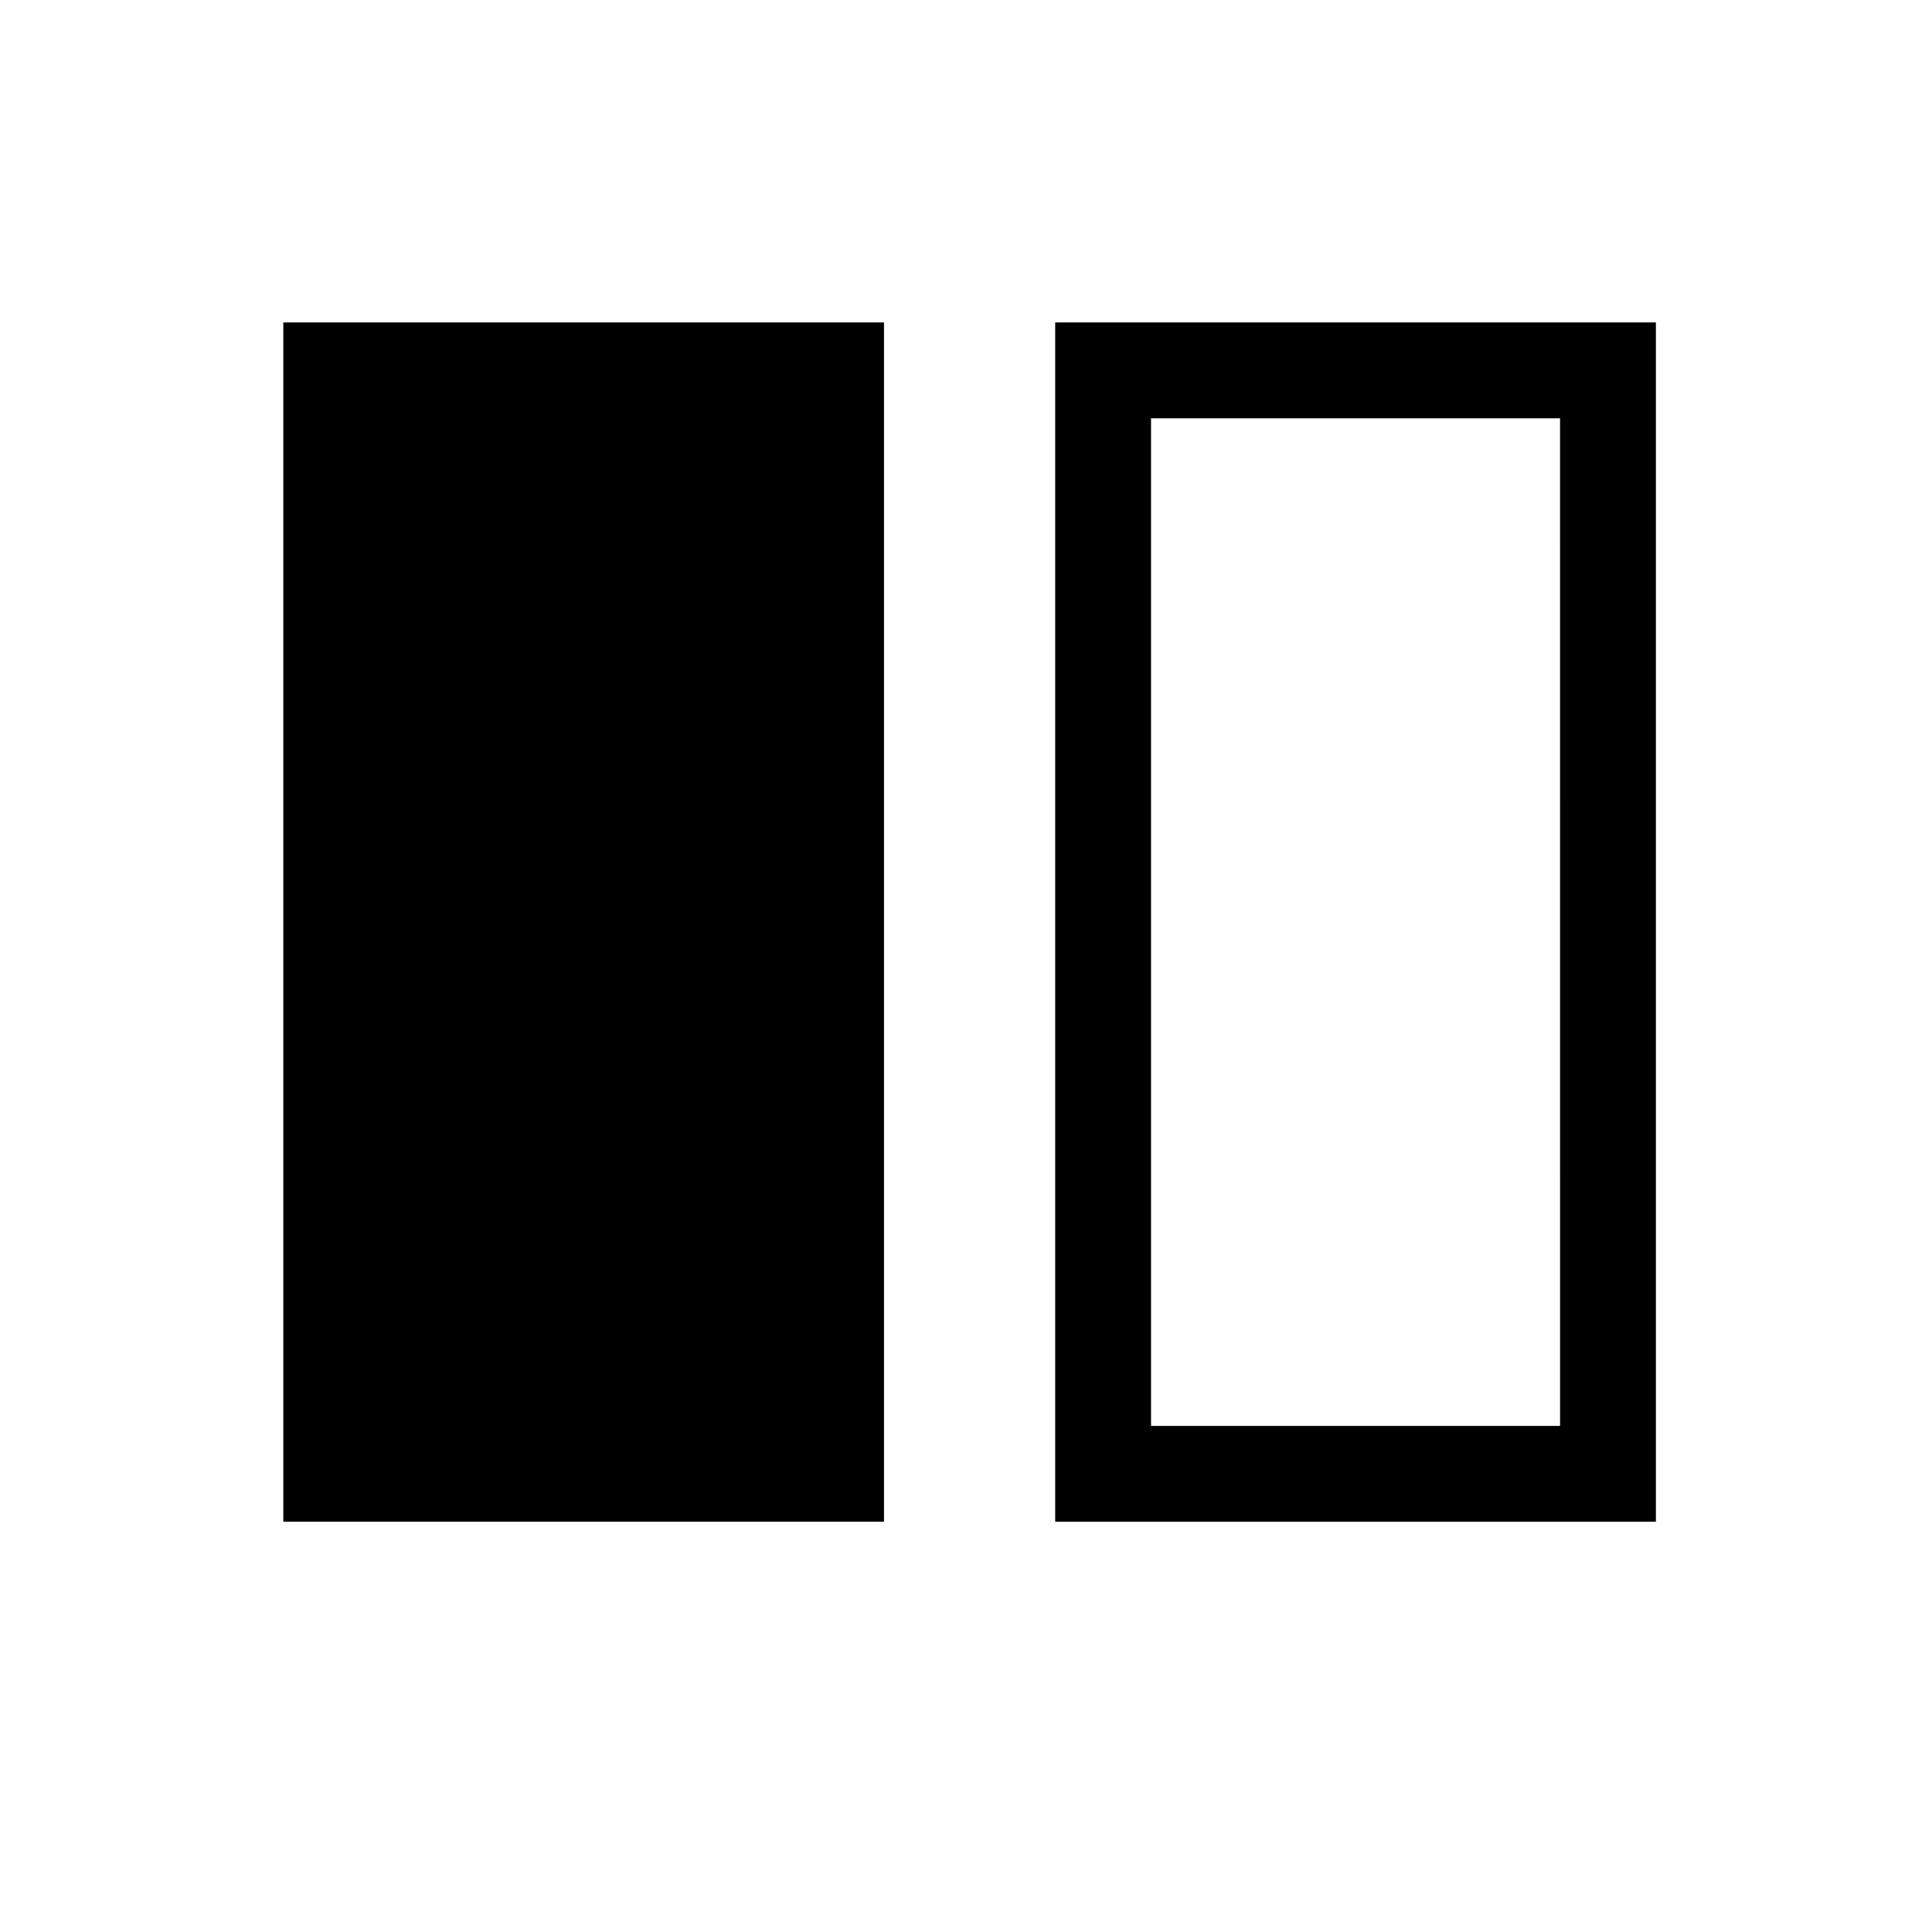 <?xml version="1.0" encoding="UTF-8" standalone="no"?><!DOCTYPE svg PUBLIC "-//W3C//DTD SVG 1.1//EN" "http://www.w3.org/Graphics/SVG/1.1/DTD/svg11.dtd"><svg width="100%" height="100%" viewBox="0 0 84 84" version="1.1" xmlns="http://www.w3.org/2000/svg" xmlns:xlink="http://www.w3.org/1999/xlink" xml:space="preserve" xmlns:serif="http://www.serif.com/" style="fill-rule:evenodd;clip-rule:evenodd;stroke-linejoin:round;stroke-miterlimit:2;"><g id="Dialog_SideBarLeft_Pressed"><rect id="Transparent-BG" serif:id="Transparent BG" x="2.248" y="0.182" width="79.167" height="79.167" style="fill:none;"/><g><rect x="12.318" y="14.019" width="26.117" height="52.143"/><path d="M45.878,66.162l-0,-52.143l26.117,0l0,52.143l-26.117,0Zm4.167,-4.166l17.784,-0l-0.001,-43.81l-17.783,-0l-0,43.81Z"/></g></g></svg>